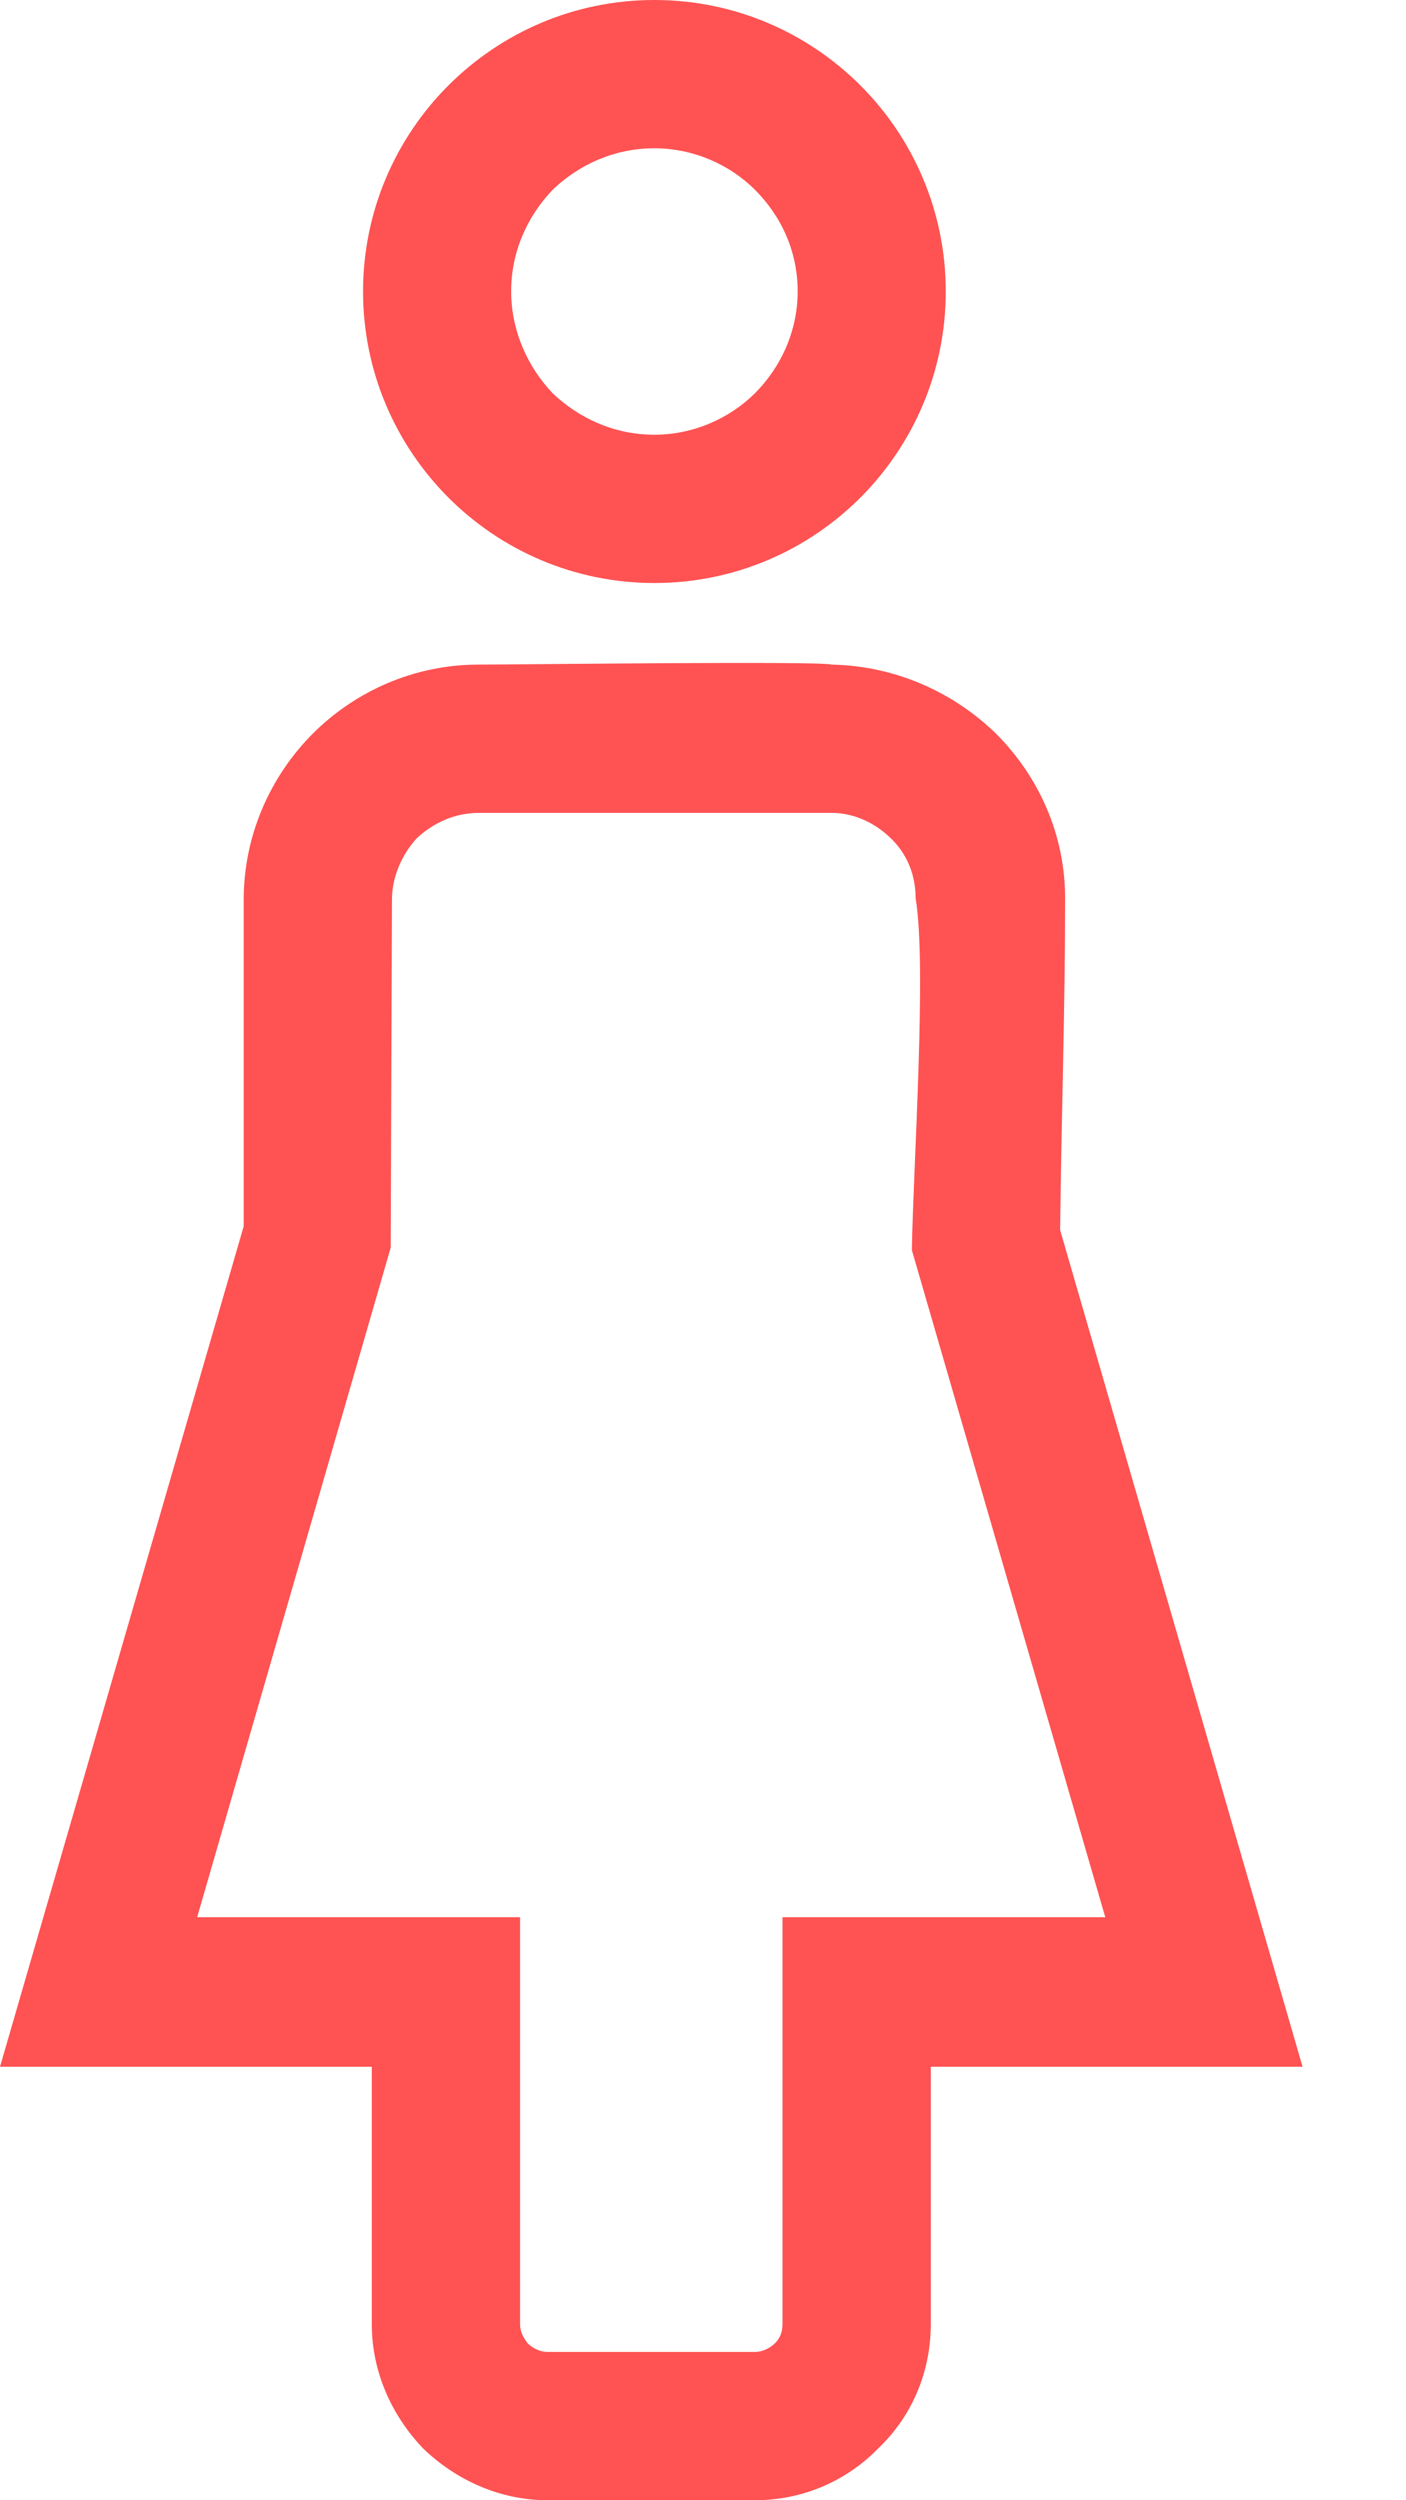 <svg width="9" height="16" viewBox="0 0 9 16" fill="none" xmlns="http://www.w3.org/2000/svg">
<path d="M4.832 1.214C4.671 1.053 4.438 0.949 4.189 0.949C3.932 0.949 3.707 1.053 3.538 1.214C3.377 1.383 3.272 1.608 3.272 1.865C3.272 2.115 3.377 2.348 3.538 2.517C3.707 2.677 3.932 2.782 4.189 2.782C4.438 2.782 4.671 2.677 4.832 2.517C5.001 2.348 5.106 2.115 5.106 1.865C5.106 1.608 5.001 1.383 4.832 1.214ZM4.189 0C4.704 0 5.17 0.209 5.508 0.547C5.845 0.884 6.054 1.351 6.054 1.865C6.054 2.38 5.845 2.846 5.508 3.184C5.17 3.522 4.704 3.731 4.189 3.731C3.674 3.731 3.208 3.522 2.87 3.184C2.533 2.846 2.324 2.38 2.324 1.865C2.324 1.351 2.533 0.884 2.87 0.547C3.208 0.209 3.674 0 4.189 0ZM5.958 13.226V14.874C5.958 15.18 5.837 15.461 5.628 15.662C5.427 15.871 5.146 16 4.832 16H3.506C3.2 16 2.919 15.871 2.71 15.67C2.509 15.461 2.38 15.18 2.38 14.874V13.226H0L1.56 7.847V5.757C1.56 5.347 1.729 4.969 2.002 4.695C2.275 4.422 2.653 4.253 3.063 4.253C3.329 4.253 5.242 4.229 5.323 4.253C5.733 4.261 6.103 4.43 6.376 4.695C6.649 4.969 6.818 5.339 6.818 5.749C6.818 6.448 6.794 7.164 6.786 7.871L8.338 13.226H5.958ZM5.009 14.874V12.269H7.075L5.837 8C5.845 7.477 5.934 6.175 5.861 5.749C5.861 5.596 5.805 5.467 5.709 5.371C5.604 5.266 5.467 5.202 5.323 5.202H3.063C2.911 5.202 2.774 5.266 2.669 5.363C2.573 5.467 2.509 5.612 2.509 5.757L2.501 7.984L1.262 12.269H3.329V14.874C3.329 14.923 3.353 14.963 3.377 14.995C3.409 15.027 3.457 15.051 3.506 15.051H4.832C4.88 15.051 4.929 15.027 4.961 14.995C4.993 14.963 5.009 14.923 5.009 14.874Z" fill="#FF5252"/>
</svg>
